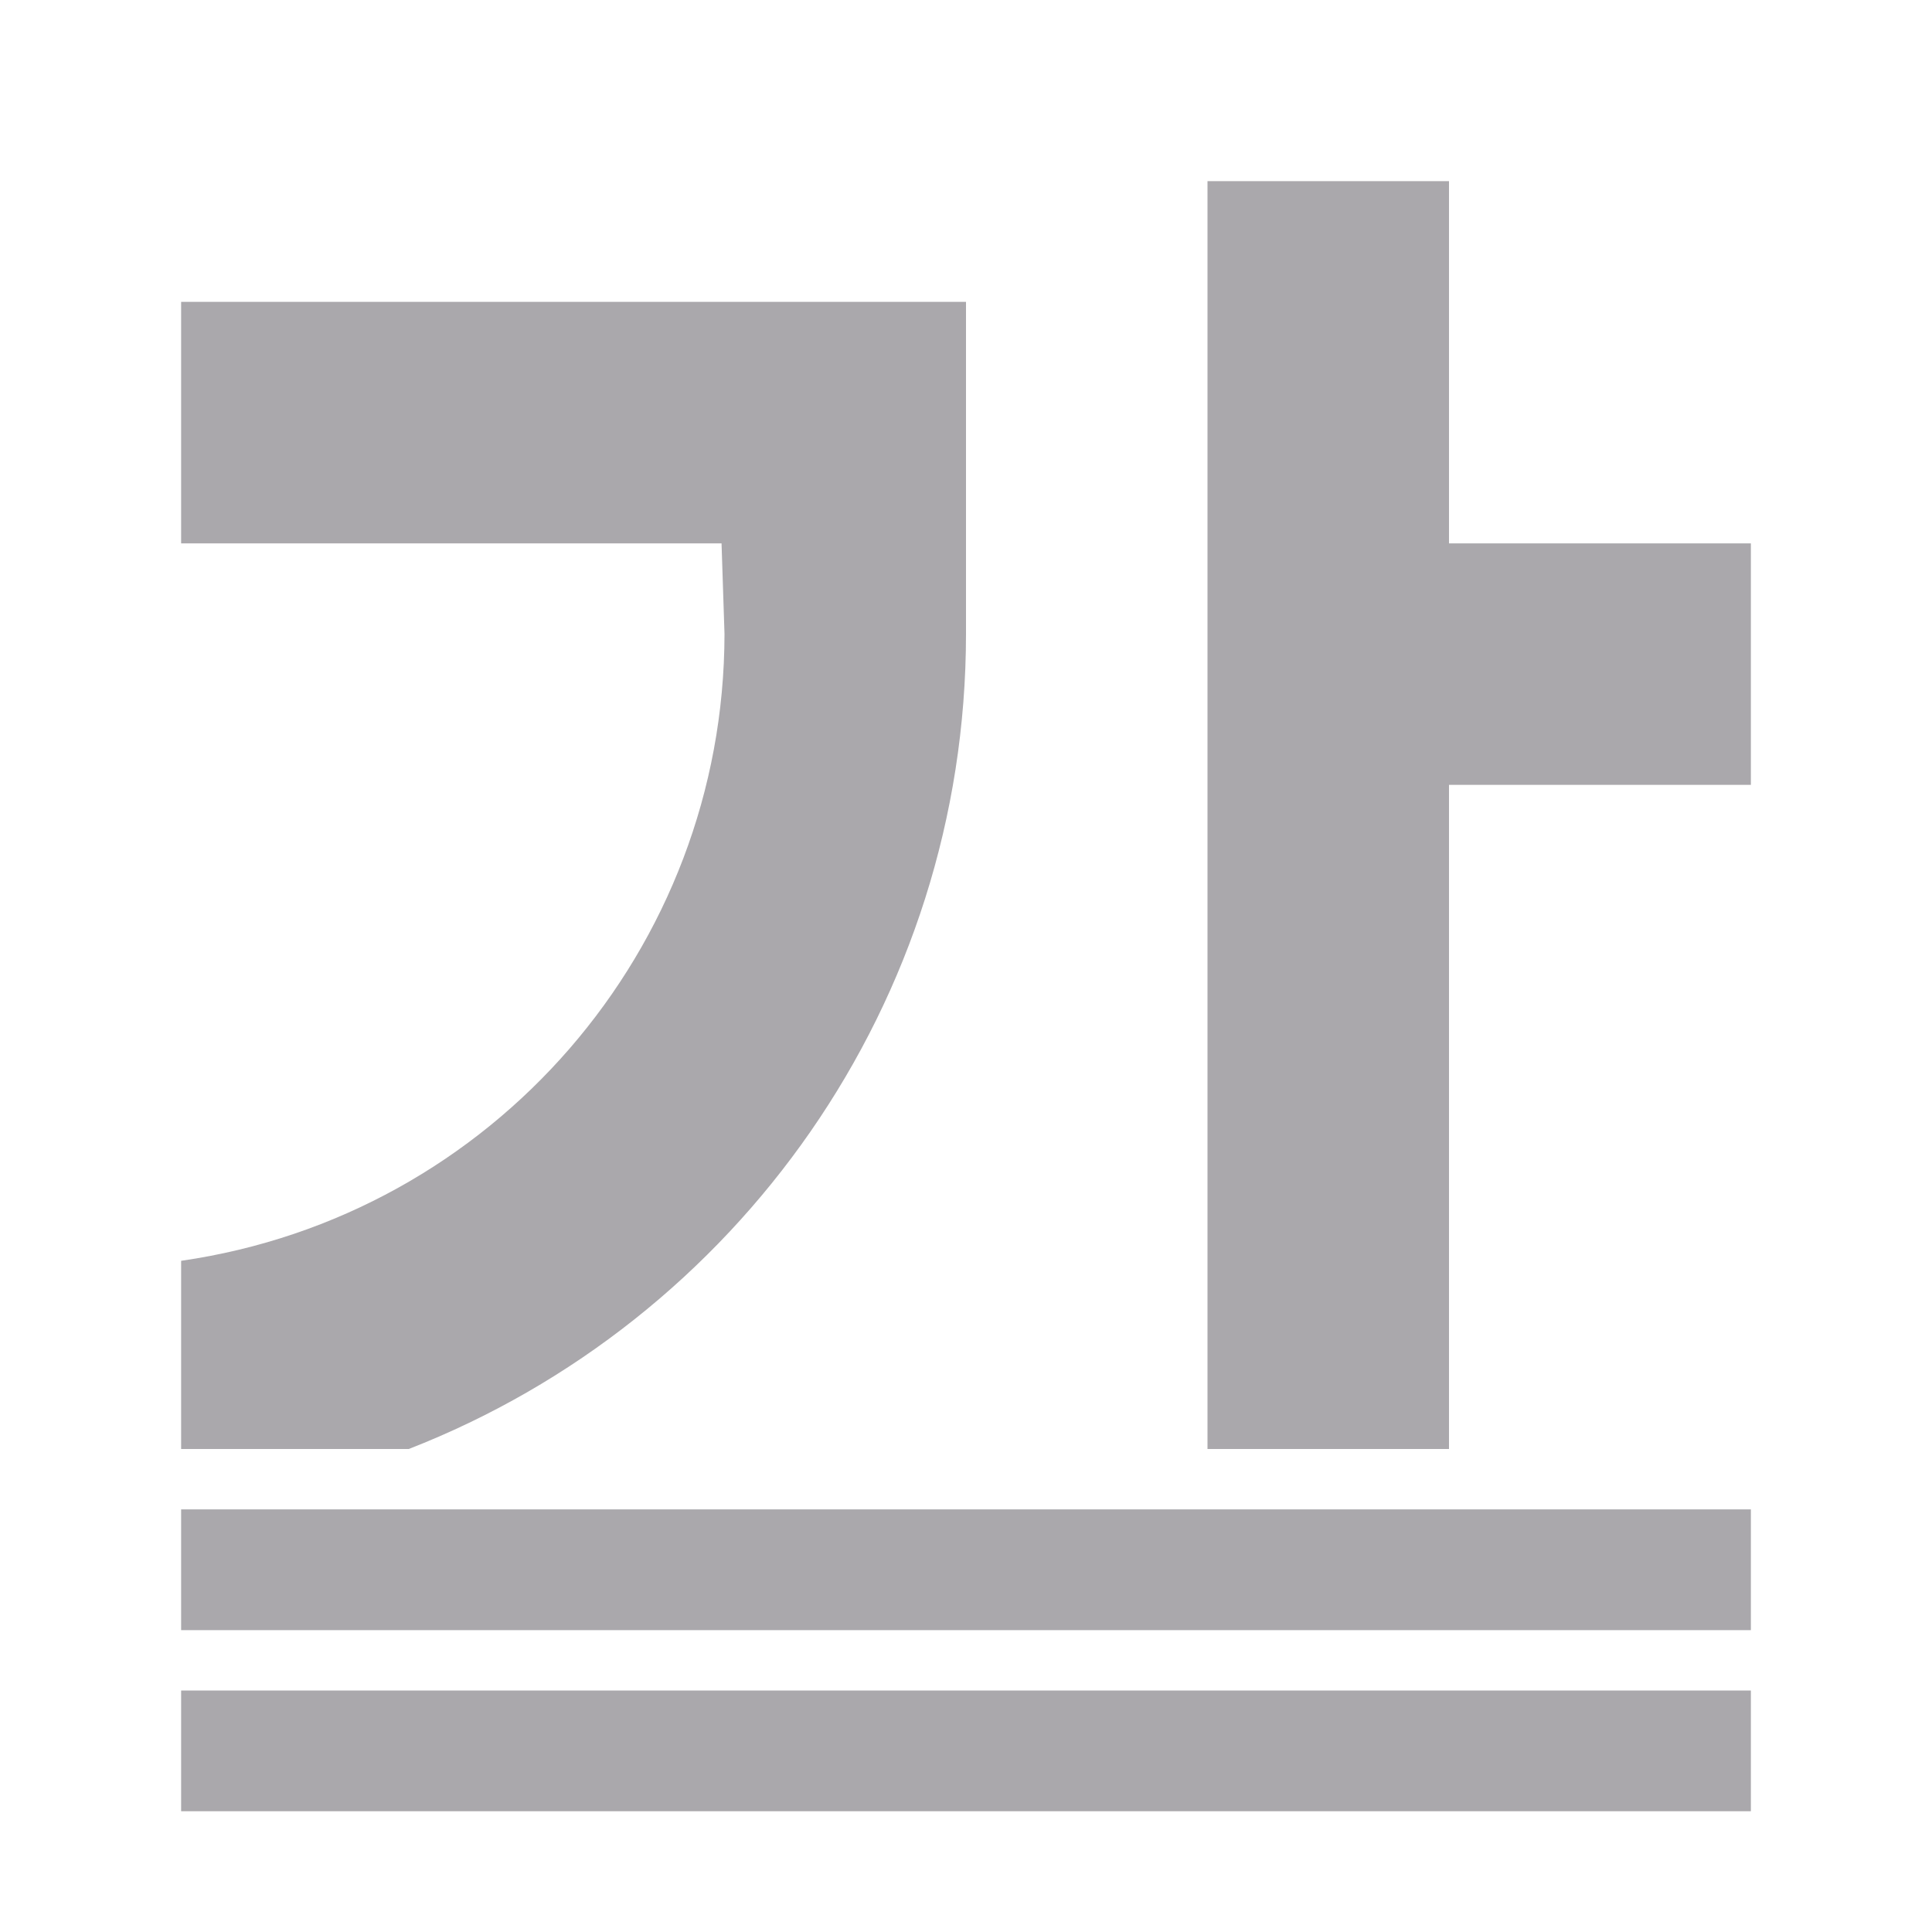<svg height="32" viewBox="0 0 32 32" width="32" xmlns="http://www.w3.org/2000/svg"><path d="m20 3v21h4v-11h5v-4h-5v-6zm-17 2v4h8.951l.049 1.5c-.005 5.216-3.838 9.638-9 10.383v3.117h3.771c5.442-2.123 9.228-7.403 9.229-13.5v-1.5-1-3zm0 20v2h26v-2zm0 3v2h26v-2z" fill="#aaa8ac"/></svg>